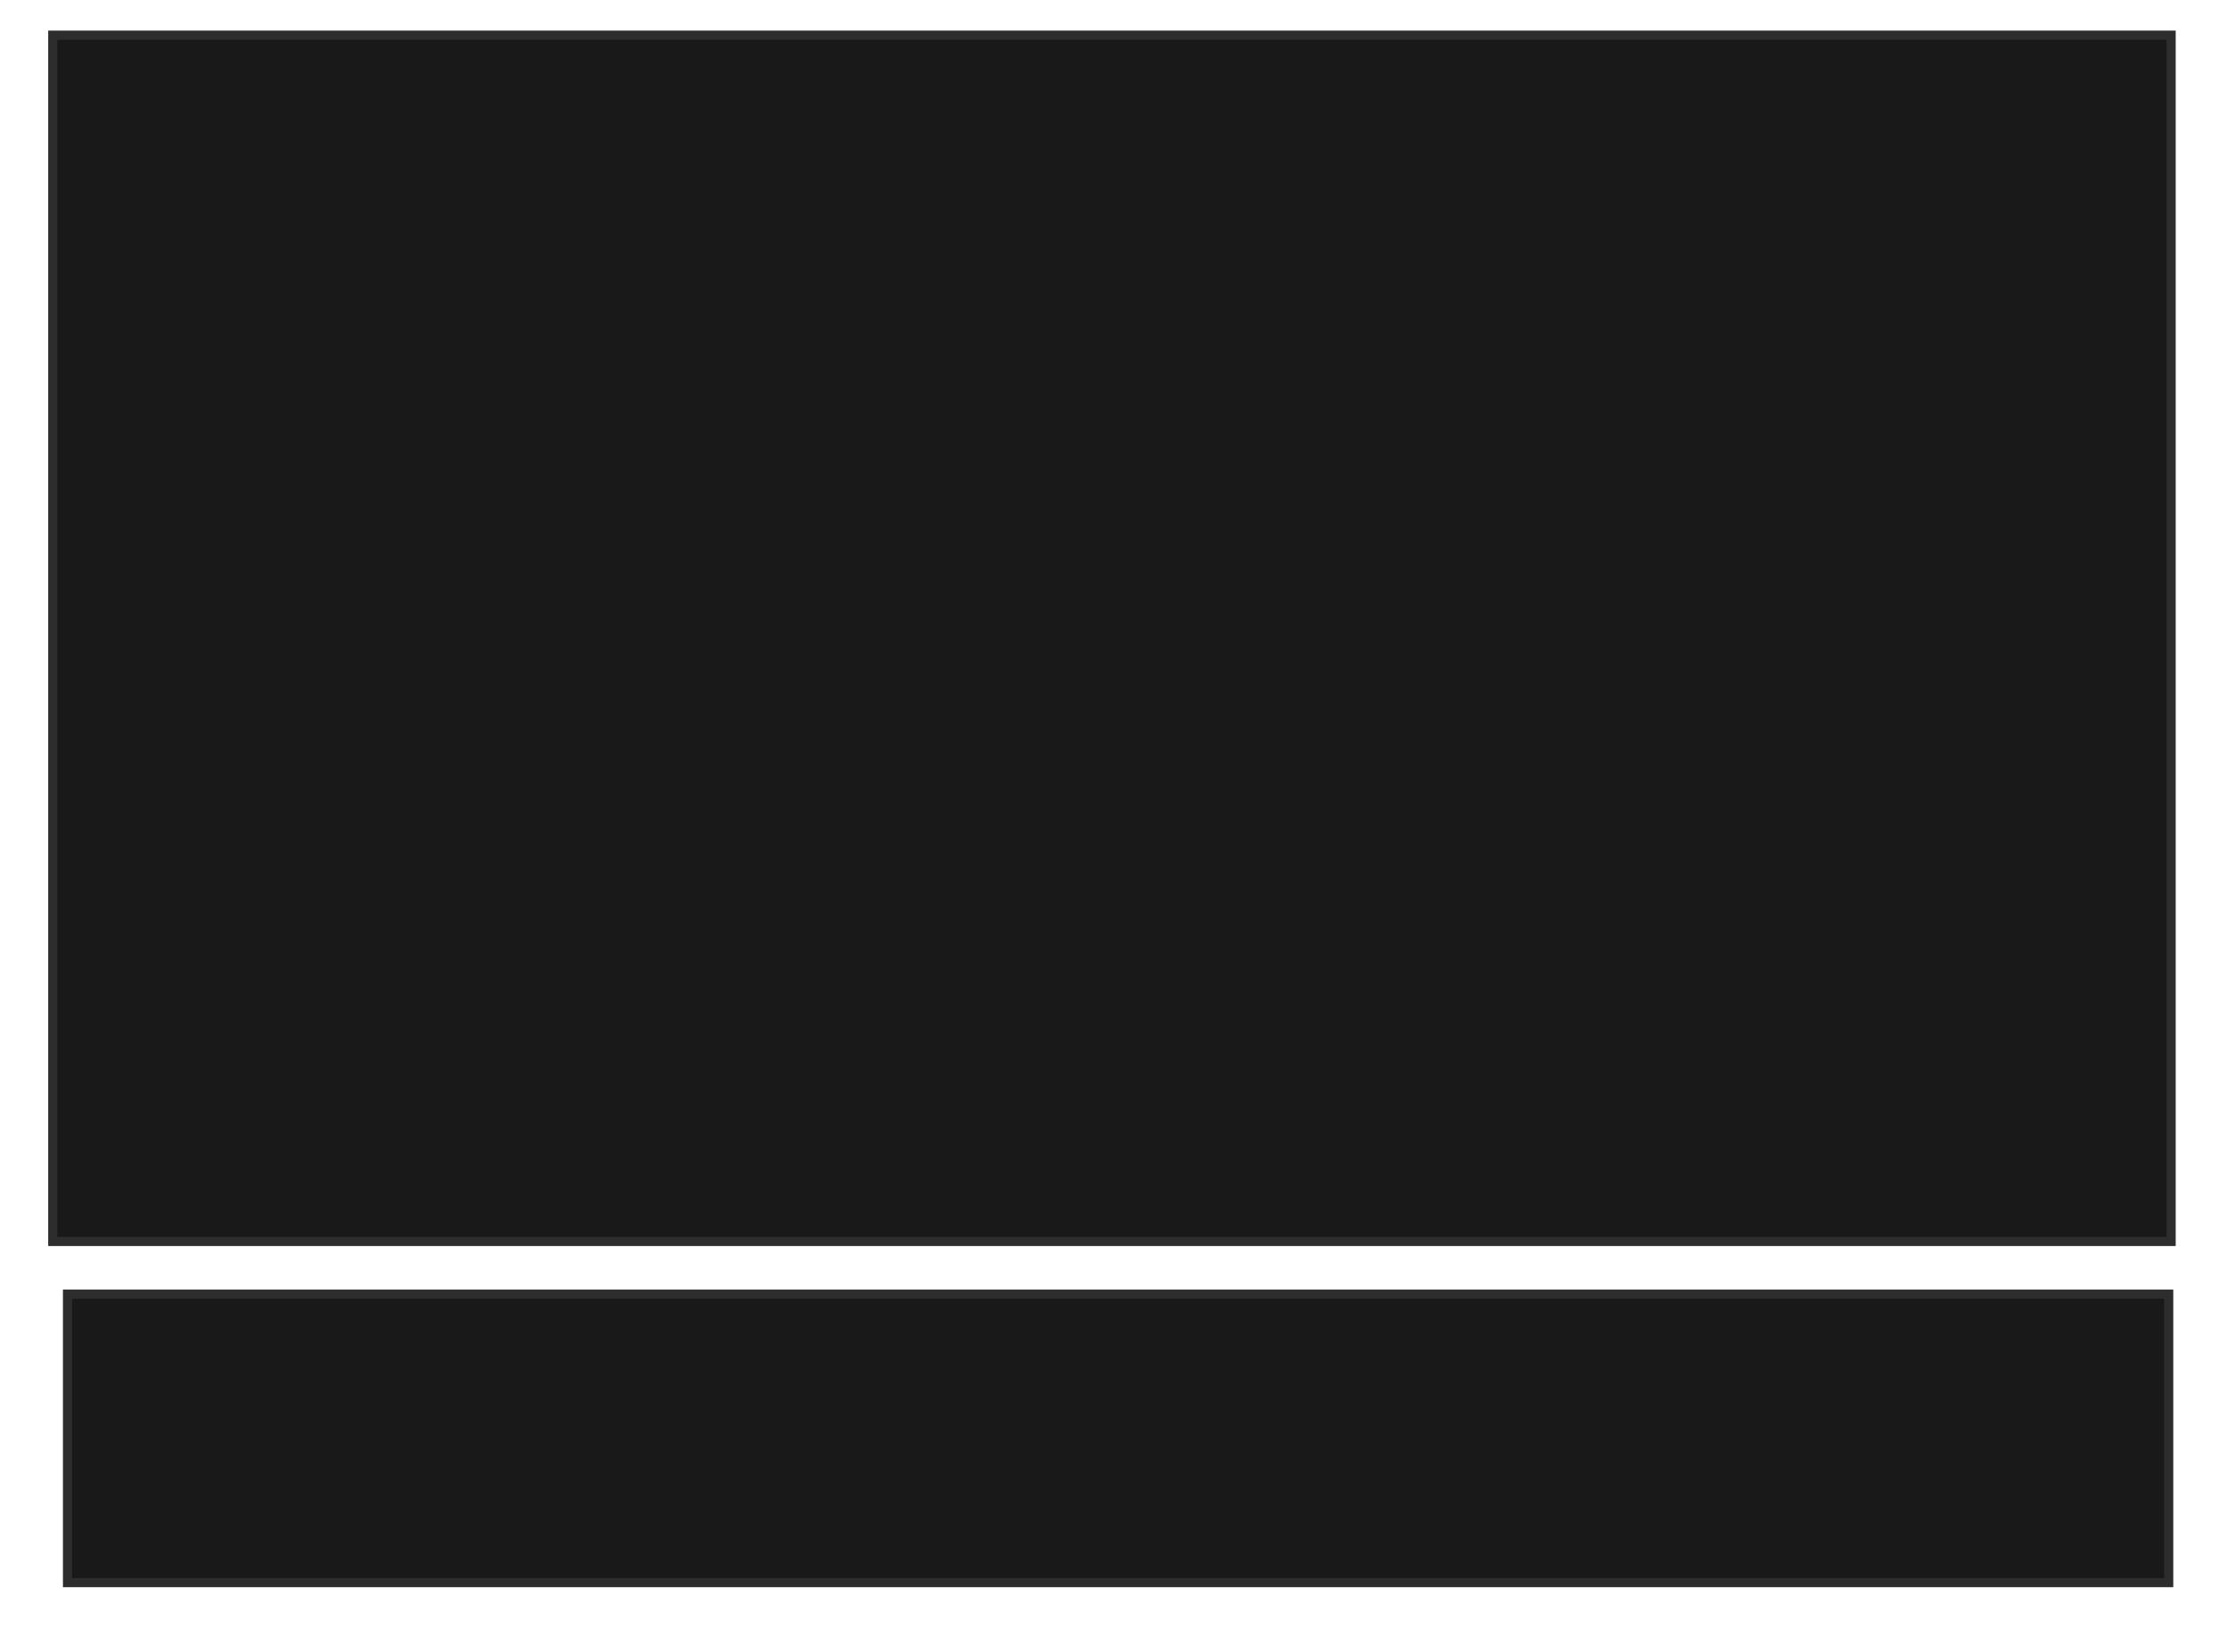 <svg xmlns="http://www.w3.org/2000/svg" width="244" height="181">
 <!-- Created with Image Occlusion Enhanced -->
 <g>
  <title>Labels</title>
 </g>
 <g>
  <title>Masks</title>
  <rect stroke="#2D2D2D" id="3115422fd0b74e458d08989d1c98b18e-oa-1" height="31.615" width="230.219" y="141.83" x="7.395" fill="#191919"/>
  <rect stroke="#2D2D2D" id="3115422fd0b74e458d08989d1c98b18e-oa-2" height="132.203" width="232.099" y="3.854" x="5.78" fill="#191919"/>
 </g>
</svg>